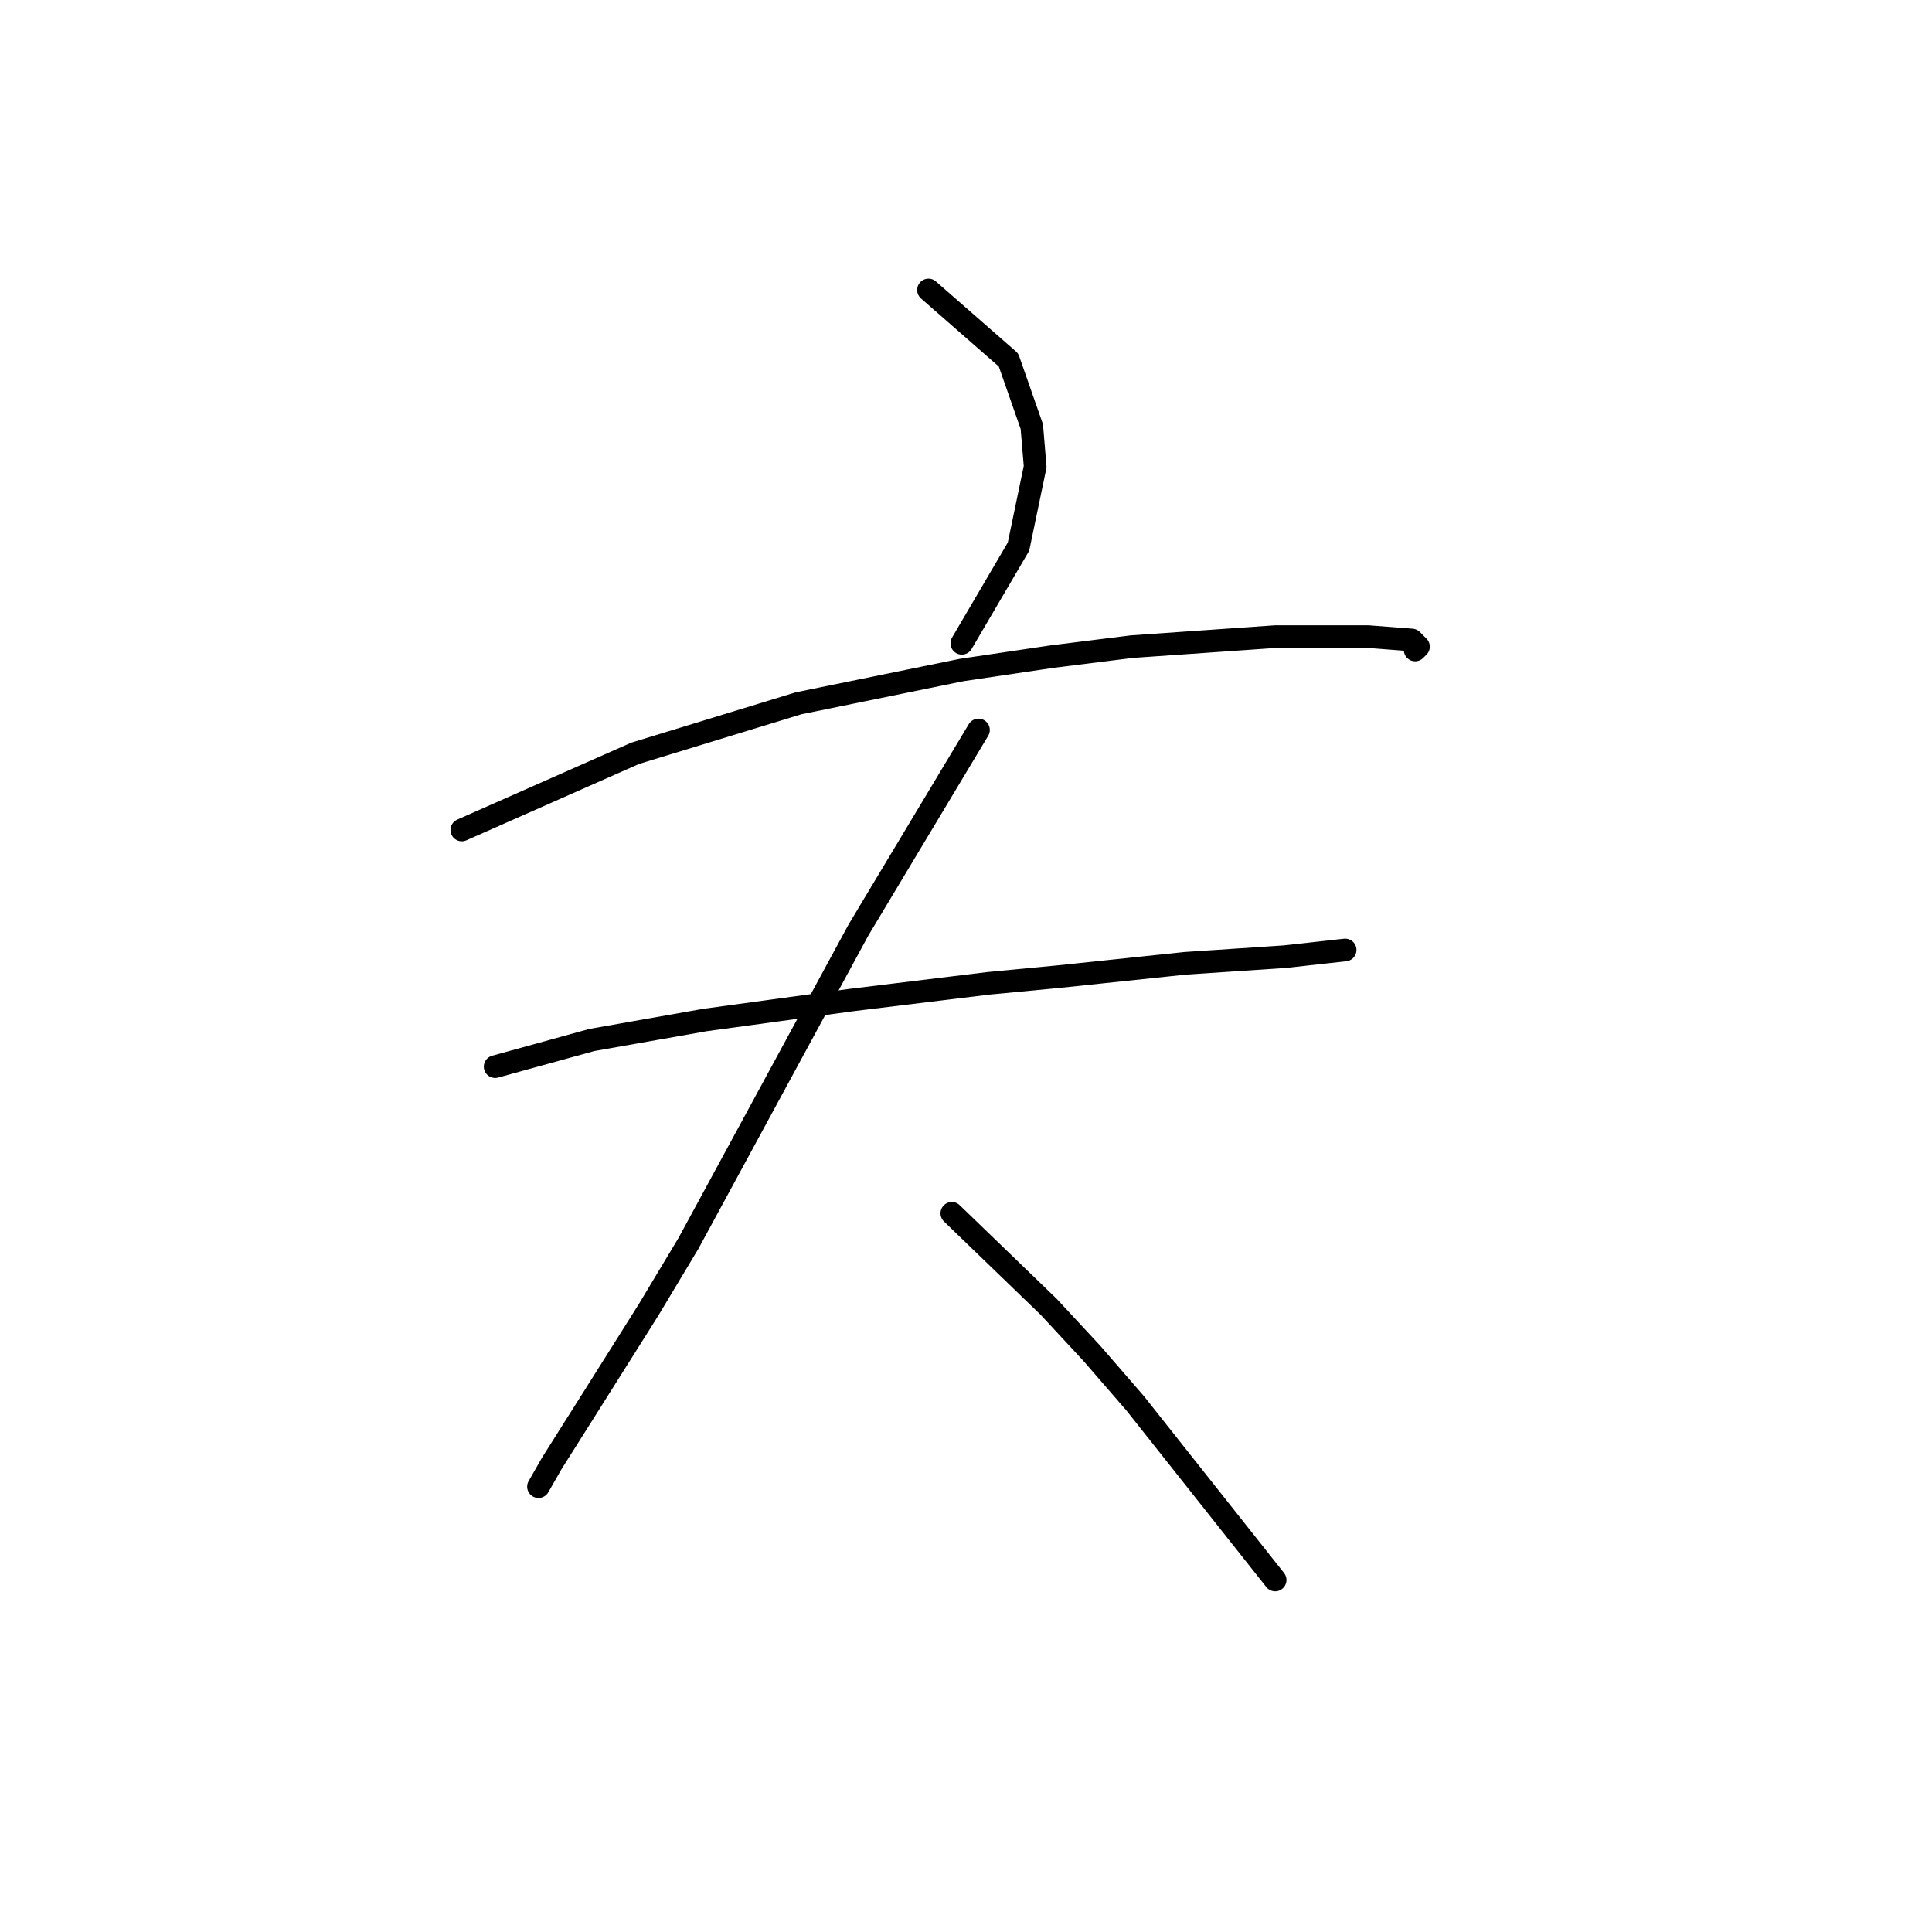 <?xml version="1.0" standalone="no"?>
    <svg width="256" height="256" xmlns="http://www.w3.org/2000/svg" version="1.1">
    <polyline stroke="black" stroke-width="3" stroke-linecap="round" fill="transparent" stroke-linejoin="round" points="123.029 38.422 133.63 47.698 136.721 56.531 137.163 61.832 134.955 72.432 127.446 85.241 127.446 85.241 " />
        <polyline stroke="black" stroke-width="3" stroke-linecap="round" fill="transparent" stroke-linejoin="round" points="61.193 109.976 84.16 99.817 105.803 93.192 127.446 88.775 139.372 87.008 149.972 85.683 168.965 84.358 181.332 84.358 187.074 84.8 187.957 85.683 187.516 86.125 187.516 86.125 " />
        <polyline stroke="black" stroke-width="3" stroke-linecap="round" fill="transparent" stroke-linejoin="round" points="65.609 141.336 78.418 137.802 93.436 135.152 103.153 133.827 112.87 132.502 130.979 130.294 140.255 129.41 157.039 127.643 170.29 126.76 178.24 125.877 178.24 125.877 " />
        <polyline stroke="black" stroke-width="3" stroke-linecap="round" fill="transparent" stroke-linejoin="round" points="129.654 96.725 113.754 123.227 91.227 164.745 85.927 173.579 78.418 185.505 73.118 193.897 71.351 196.989 71.351 196.989 " />
        <polyline stroke="black" stroke-width="3" stroke-linecap="round" fill="transparent" stroke-linejoin="round" points="126.121 160.77 138.93 173.137 144.672 179.321 150.414 185.946 168.965 209.356 168.965 209.356 " />
        </svg>